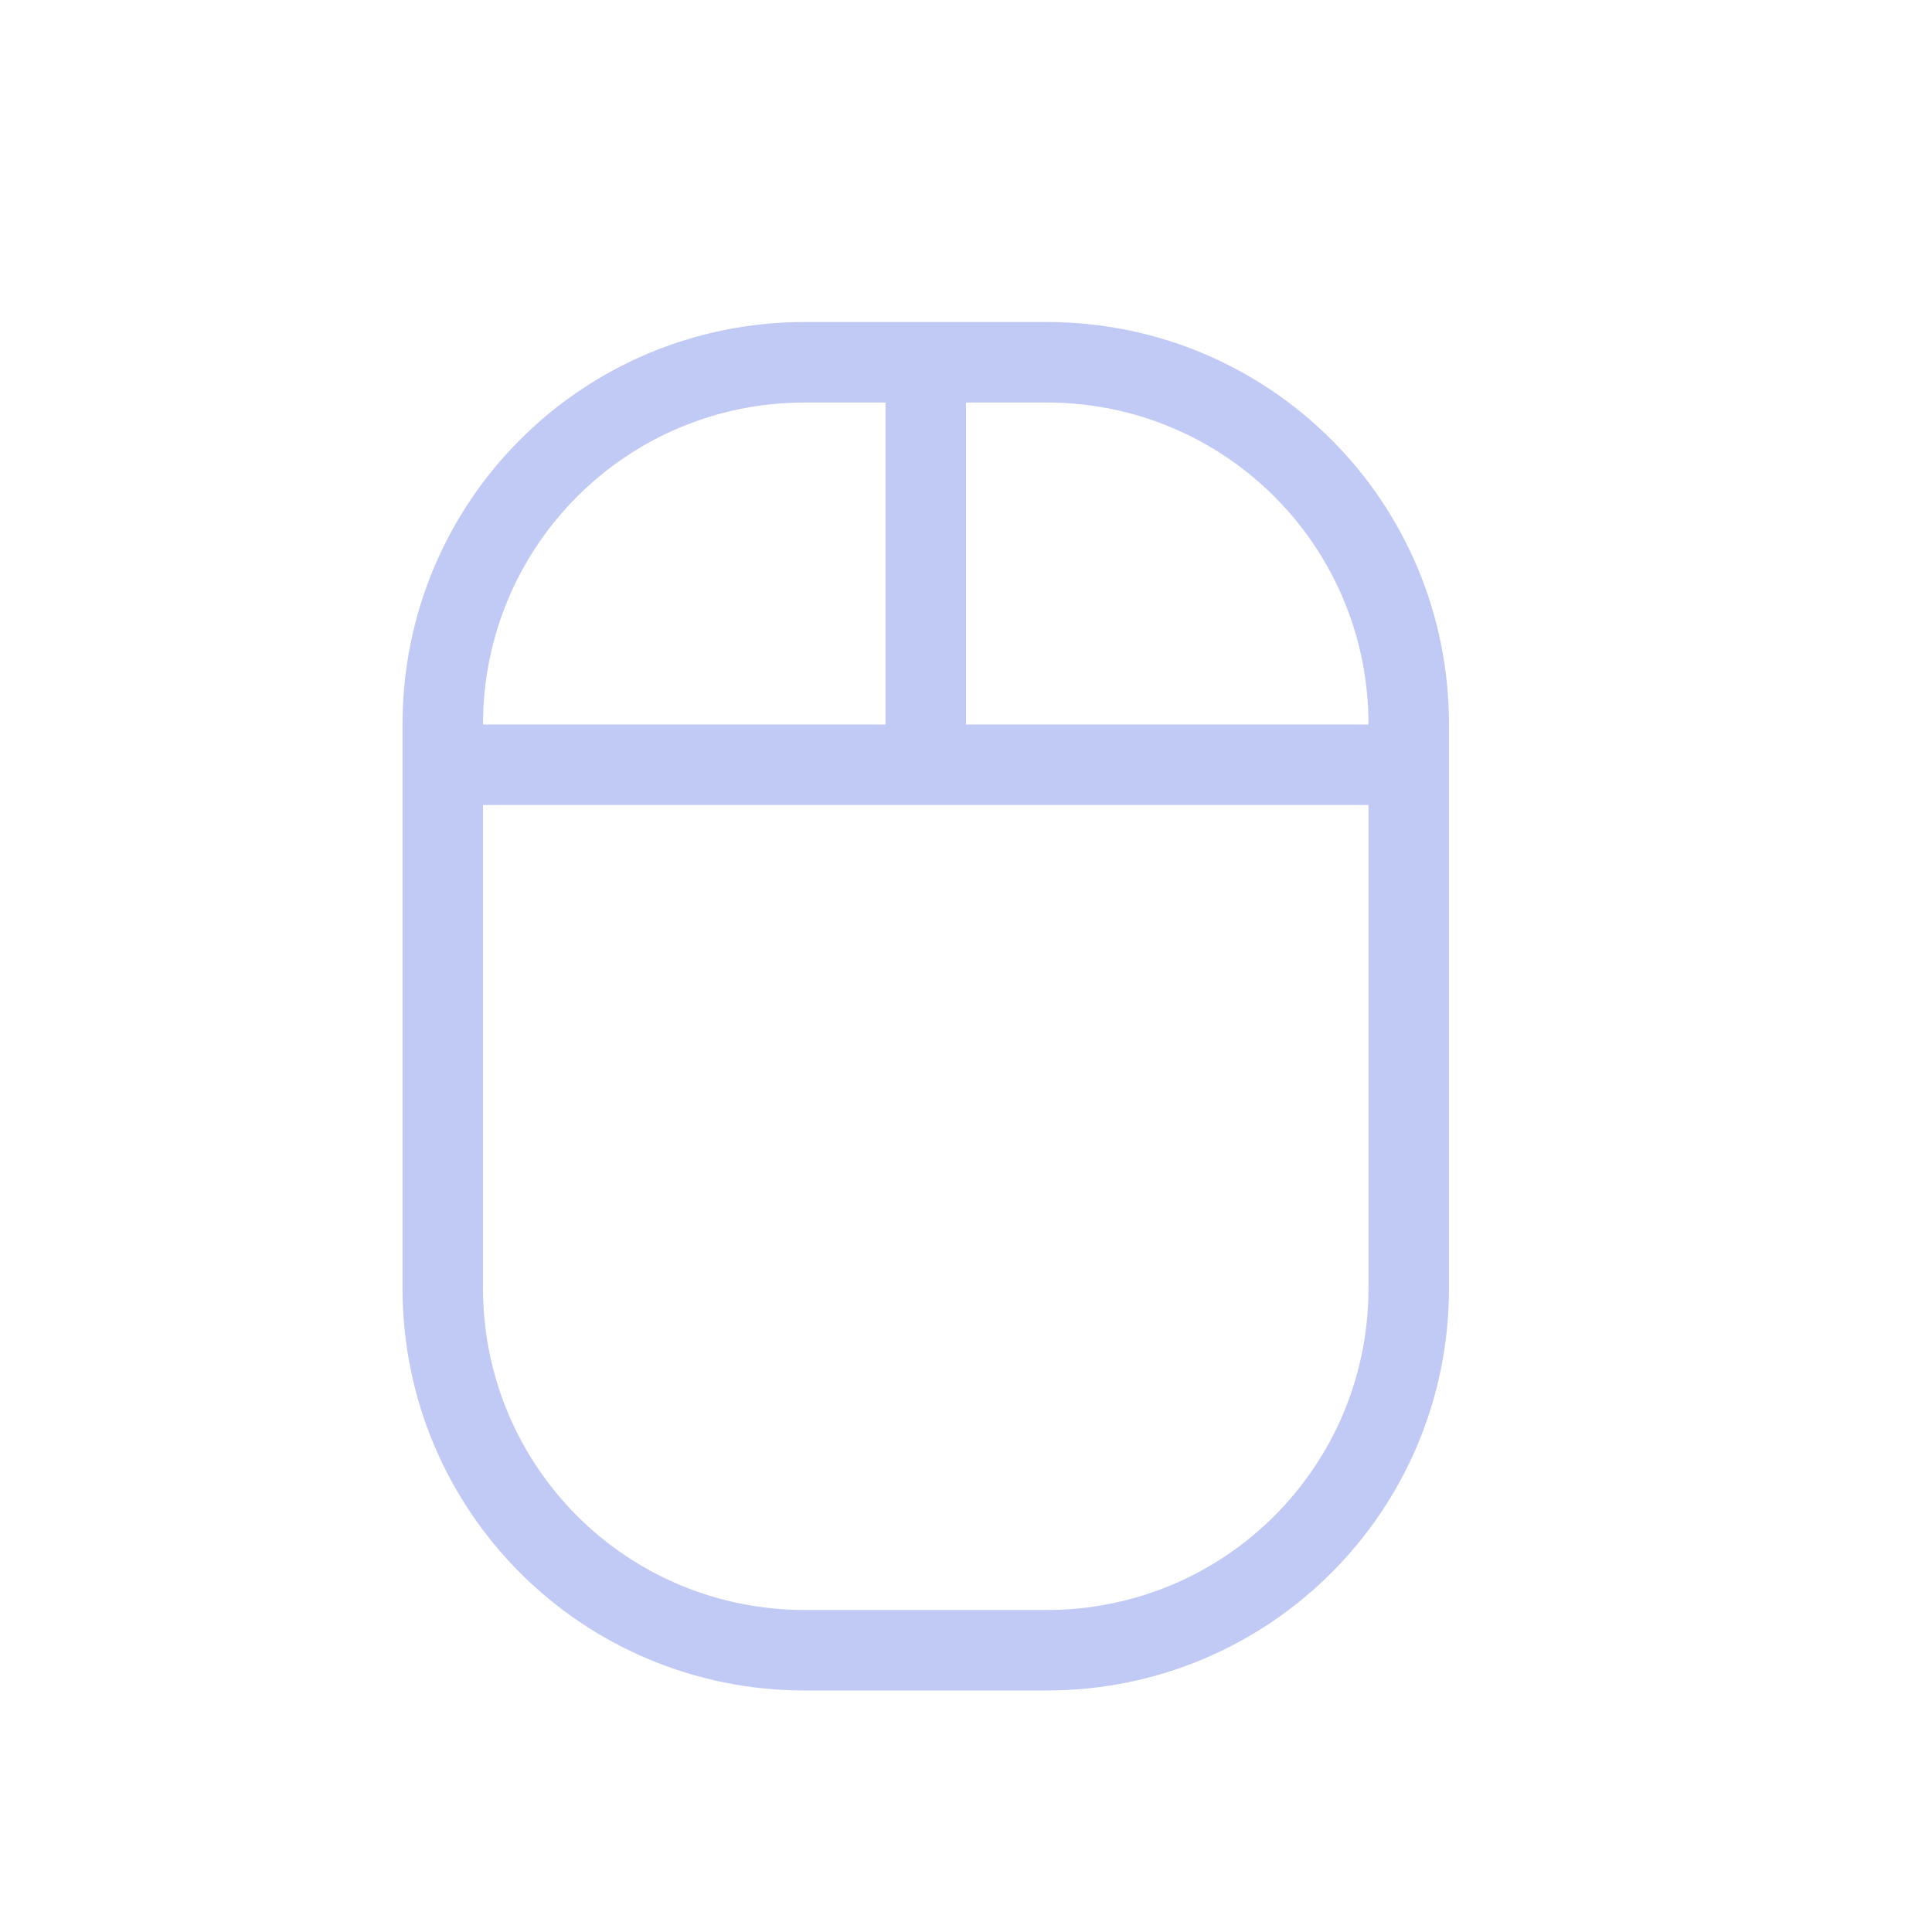 <svg width="24" height="24" version="1.1" xmlns="http://www.w3.org/2000/svg">
 <defs>
  <style id="current-color-scheme" type="text/css">.ColorScheme-Text { color:#c0caf5; } .ColorScheme-Highlight { color:#5294e2; }</style>
 </defs>
 <path d="m10 4c-2.77 0-5 2.23-5 5v7c0 2.77 2.23 5 5 5h3c2.77 0 5-2.23 5-5v-7c0-2.77-2.23-5-5-5zm0 1h1v4h-5c0-2.216 1.784-4 4-4zm2 0h1c2.216 0 4 1.784 4 4h-5zm-6 5h11v6c0 2.216-1.784 4-4 4h-3c-2.216 0-4-1.784-4-4z" fill="#c0caf5" stroke-linecap="square" stroke-width="2"/>
</svg>
